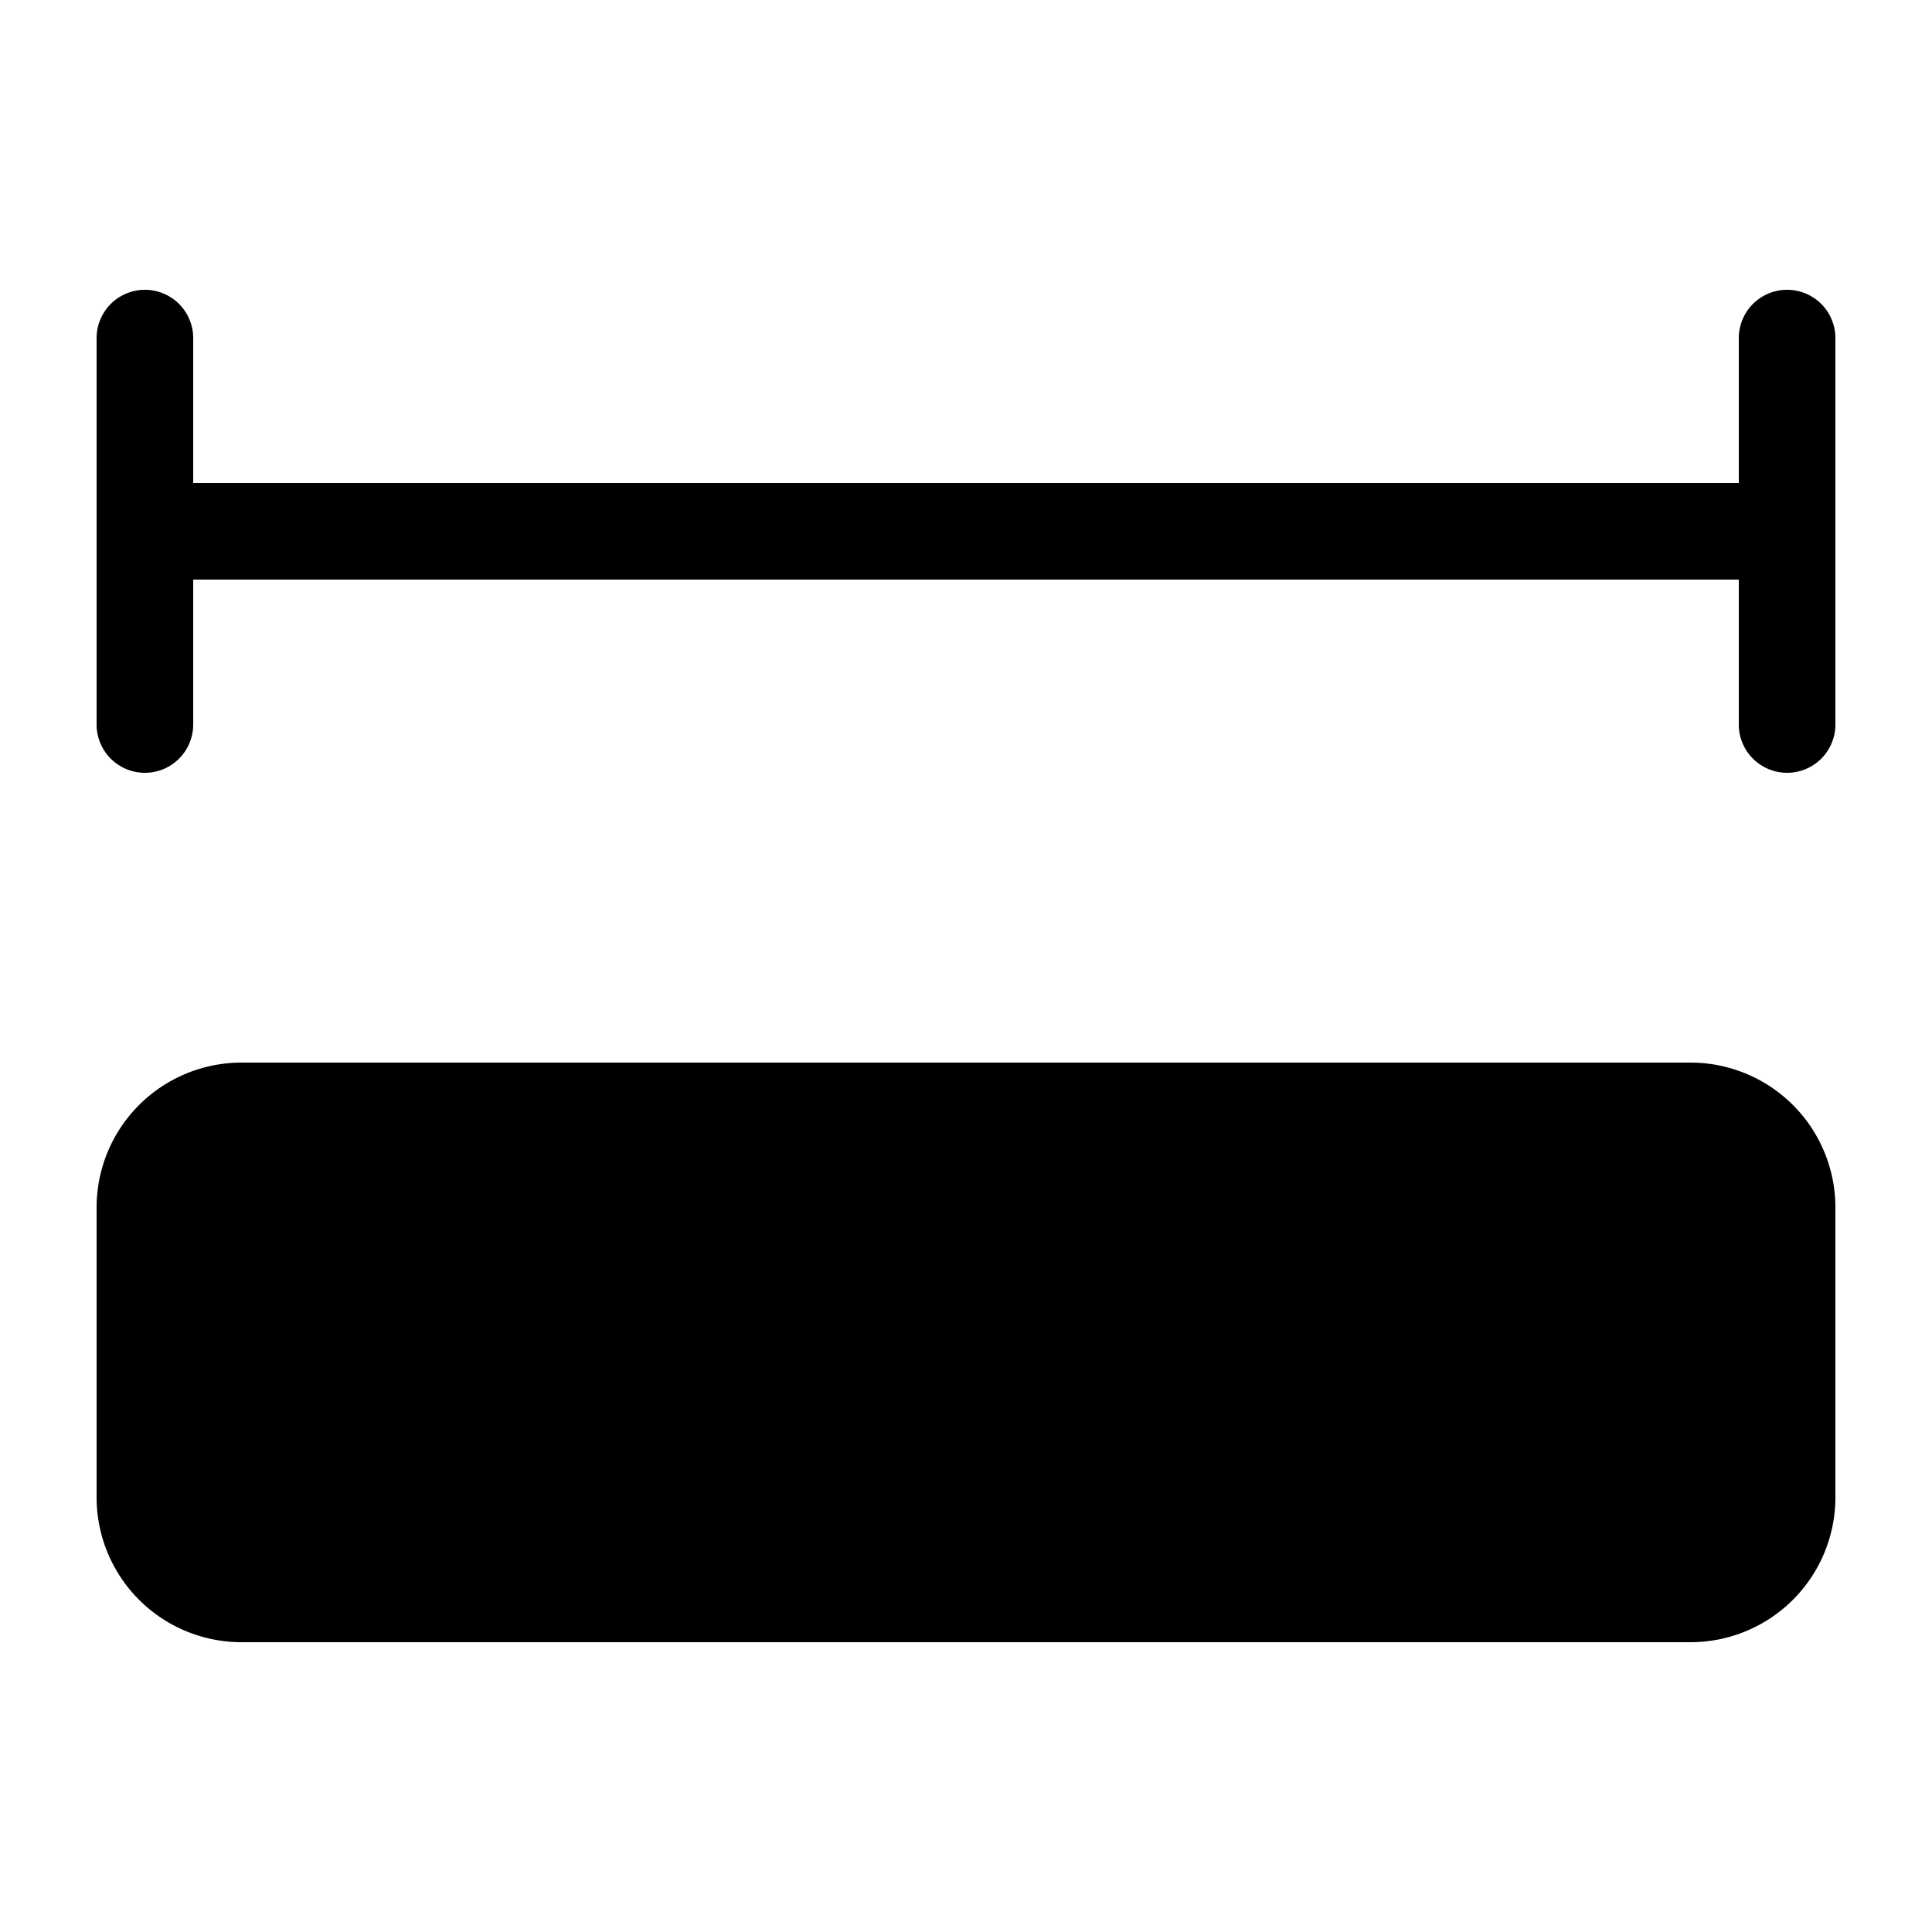 <svg xmlns="http://www.w3.org/2000/svg" fill="currentColor" viewBox="0 0 20 20">
  <rect width="17" height="5" x="1.5" y="11.5" rx="1"/>
  <path d="M1.5 3a.5.5 0 00-.5.5v4a.5.5 0 001 0V6h16v1.5a.5.5 0 001 0v-4a.5.5 0 00-1 0V5H2V3.5a.5.5 0 00-.5-.5z"/>
  <path fill-rule="evenodd" d="M2.5 11A1.5 1.5 0 001 12.5v3A1.5 1.5 0 002.5 17h15a1.5 1.5 0 001.5-1.5v-3a1.5 1.5 0 00-1.5-1.5h-15zM2 12.5a.5.5 0 01.5-.5H5v1.5a.5.5 0 001 0V12h3.5v2.5a.5.5 0 001 0V12H14v1.5a.5.5 0 001 0V12h2.5a.5.5 0 01.5.5v3a.5.5 0 01-.5.5h-15a.5.5 0 01-.5-.5v-3z" clip-rule="evenodd"/>
</svg>
